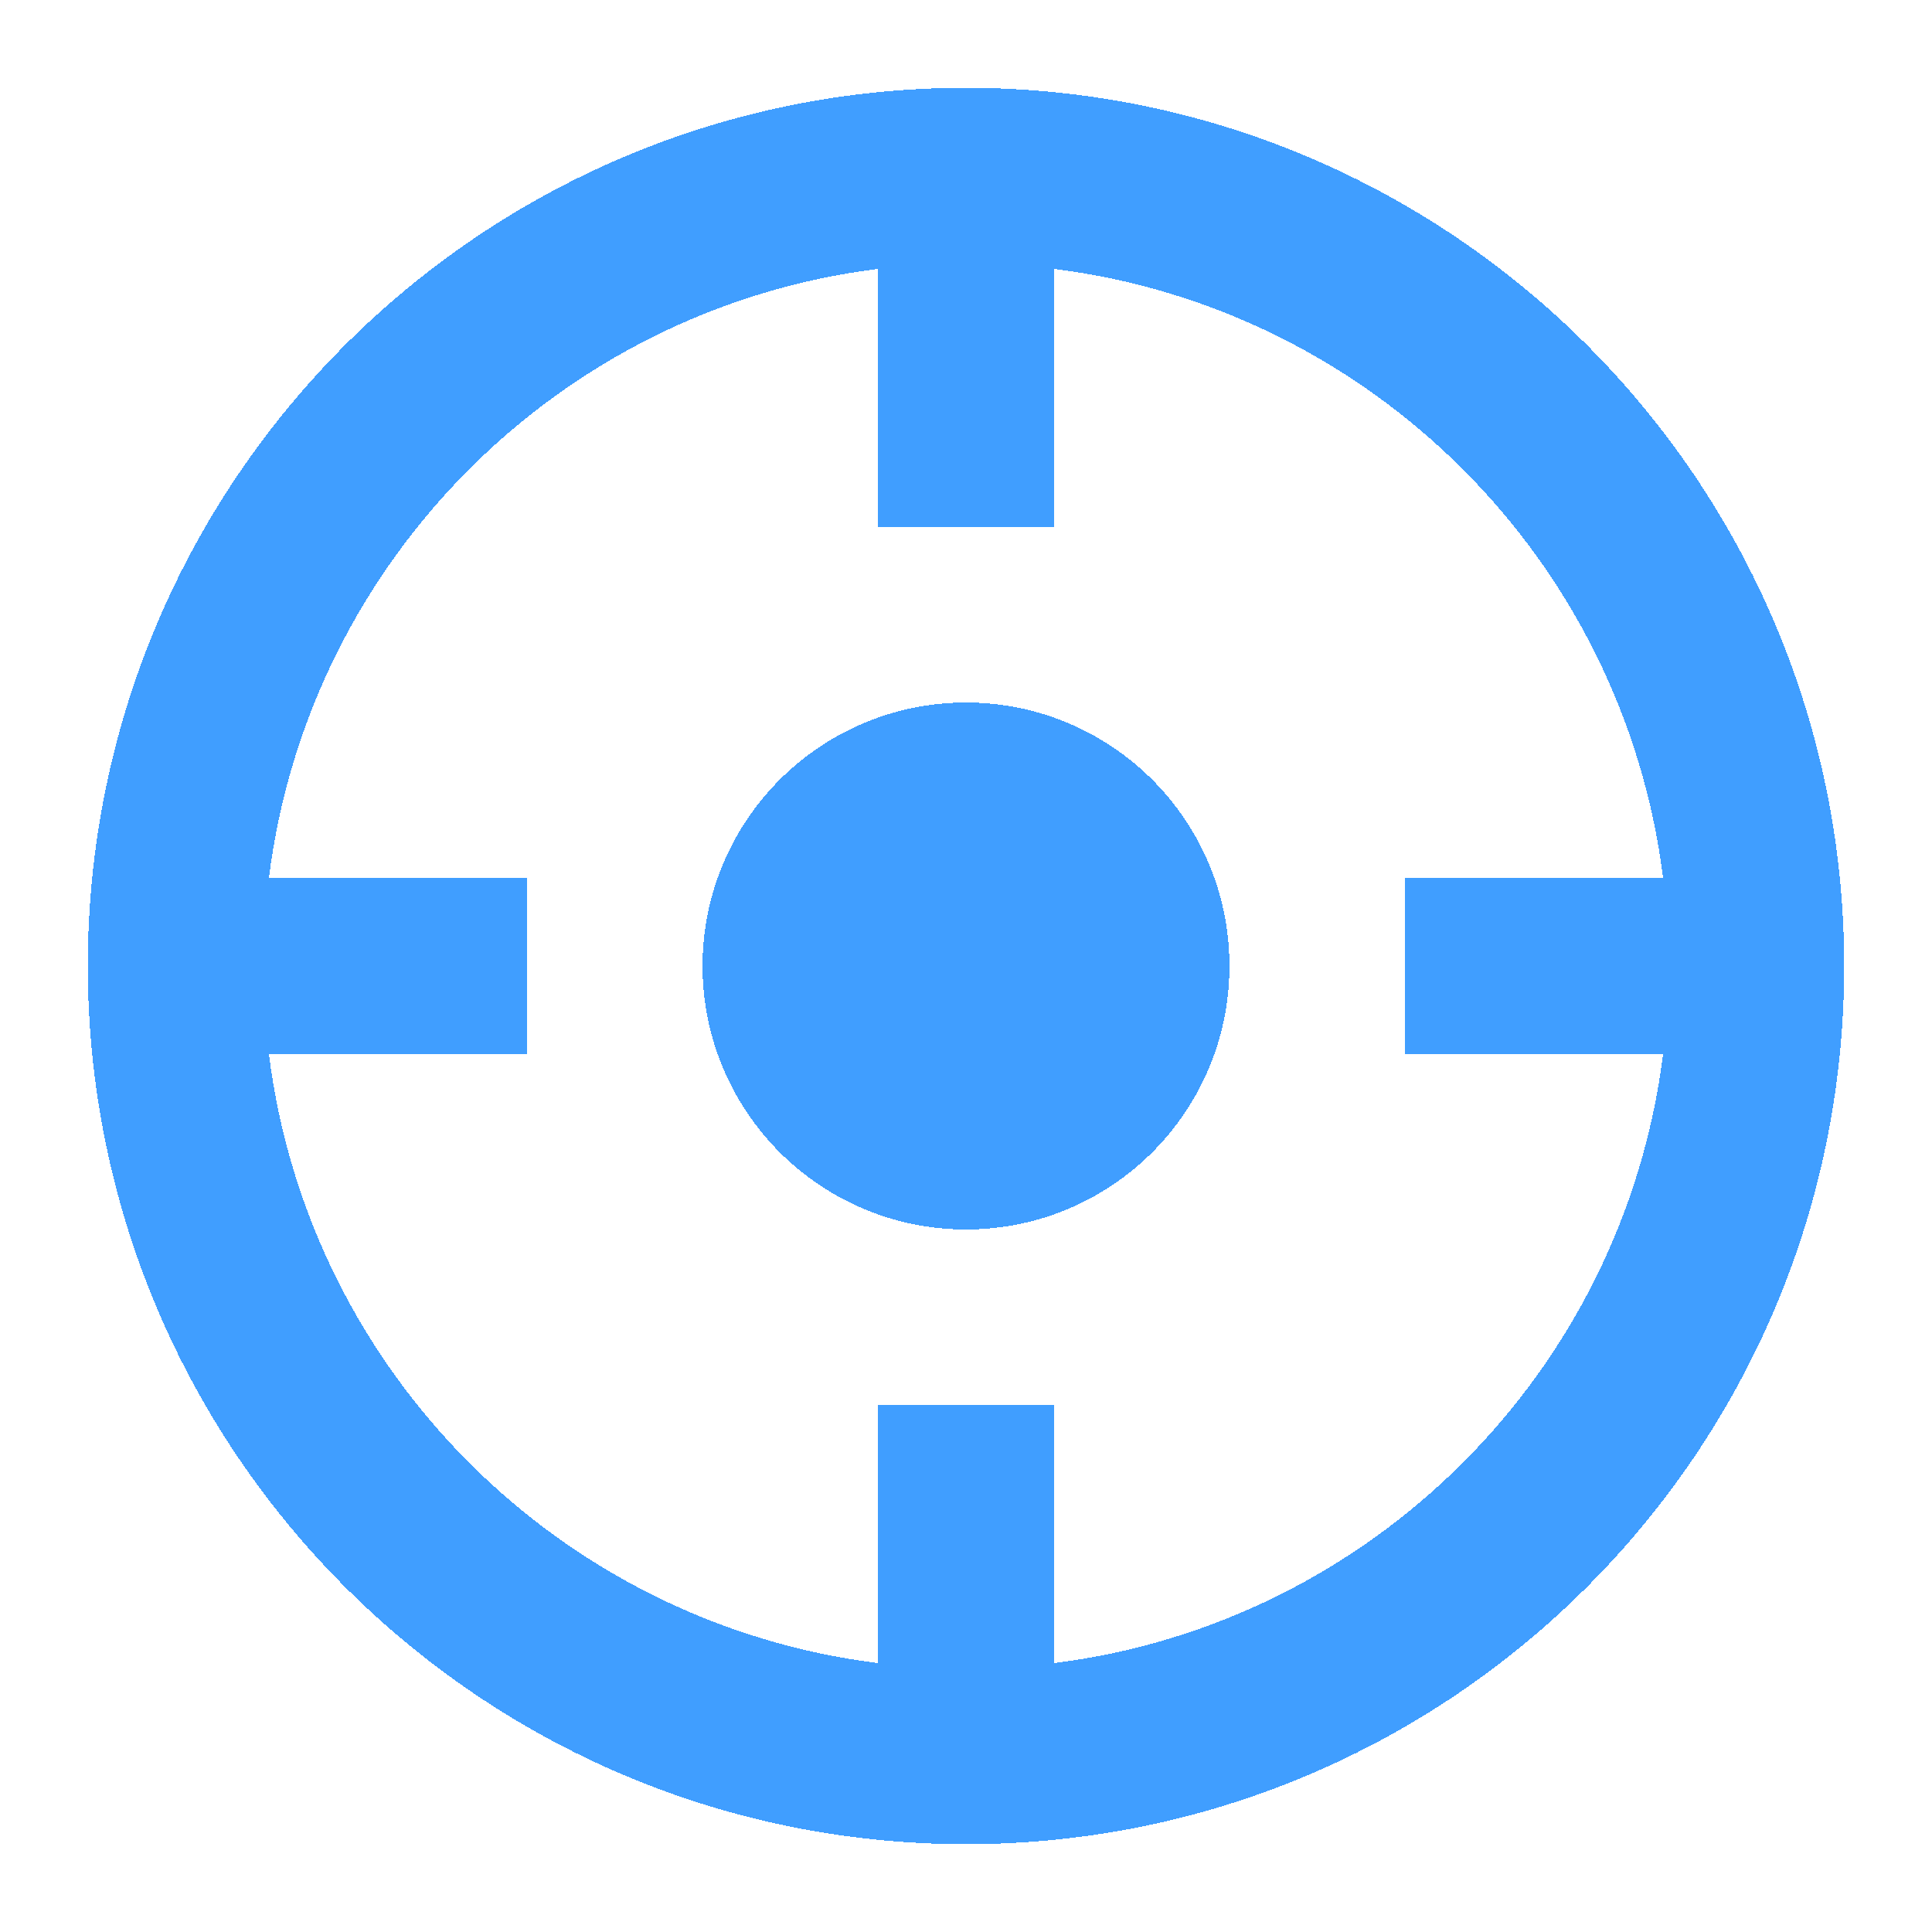 <svg width="22" height="22" viewBox="0 0 22 22" fill="none" xmlns="http://www.w3.org/2000/svg">
<g filter="url(#filter0_d_425_6467)">
<path d="M18.938 11C18.487 14.619 15.619 17.487 12 17.938V15H10V17.938C6.381 17.487 3.513 14.619 3.062 11H6V9H3.062C3.513 5.381 6.381 2.513 10 2.062V5H12V2.062C15.619 2.513 18.487 5.381 18.938 9H16V11H18.938ZM1 10C1 15.523 5.477 20 11 20C16.523 20 21 15.523 21 10C21 4.477 16.523 0 11 0C5.477 0 1 4.477 1 10ZM11 13C12.657 13 14 11.657 14 10C14 8.343 12.657 7 11 7C9.343 7 8 8.343 8 10C8 11.657 9.343 13 11 13Z" fill="#409EFF" shape-rendering="crispEdges"/>
</g>
<defs>
<filter id="filter0_d_425_6467" x="0" y="0" width="22" height="22" filterUnits="userSpaceOnUse" color-interpolation-filters="sRGB">
<feFlood flood-opacity="0" result="BackgroundImageFix"/>
<feColorMatrix in="SourceAlpha" type="matrix" values="0 0 0 0 0 0 0 0 0 0 0 0 0 0 0 0 0 0 127 0" result="hardAlpha"/>
<feOffset dy="1"/>
<feGaussianBlur stdDeviation="0.5"/>
<feComposite in2="hardAlpha" operator="out"/>
<feColorMatrix type="matrix" values="0 0 0 0 0 0 0 0 0 0 0 0 0 0 0 0 0 0 0.1 0"/>
<feBlend mode="normal" in2="BackgroundImageFix" result="effect1_dropShadow_425_6467"/>
<feBlend mode="normal" in="SourceGraphic" in2="effect1_dropShadow_425_6467" result="shape"/>
</filter>
<linearGradient id="paint0_linear_425_6467" x1="11" y1="0" x2="11" y2="20" gradientUnits="userSpaceOnUse">
<stop stop-color="white"/>
<stop offset="1" stop-color="white" stop-opacity="0.5"/>
</linearGradient>
</defs>
</svg>
